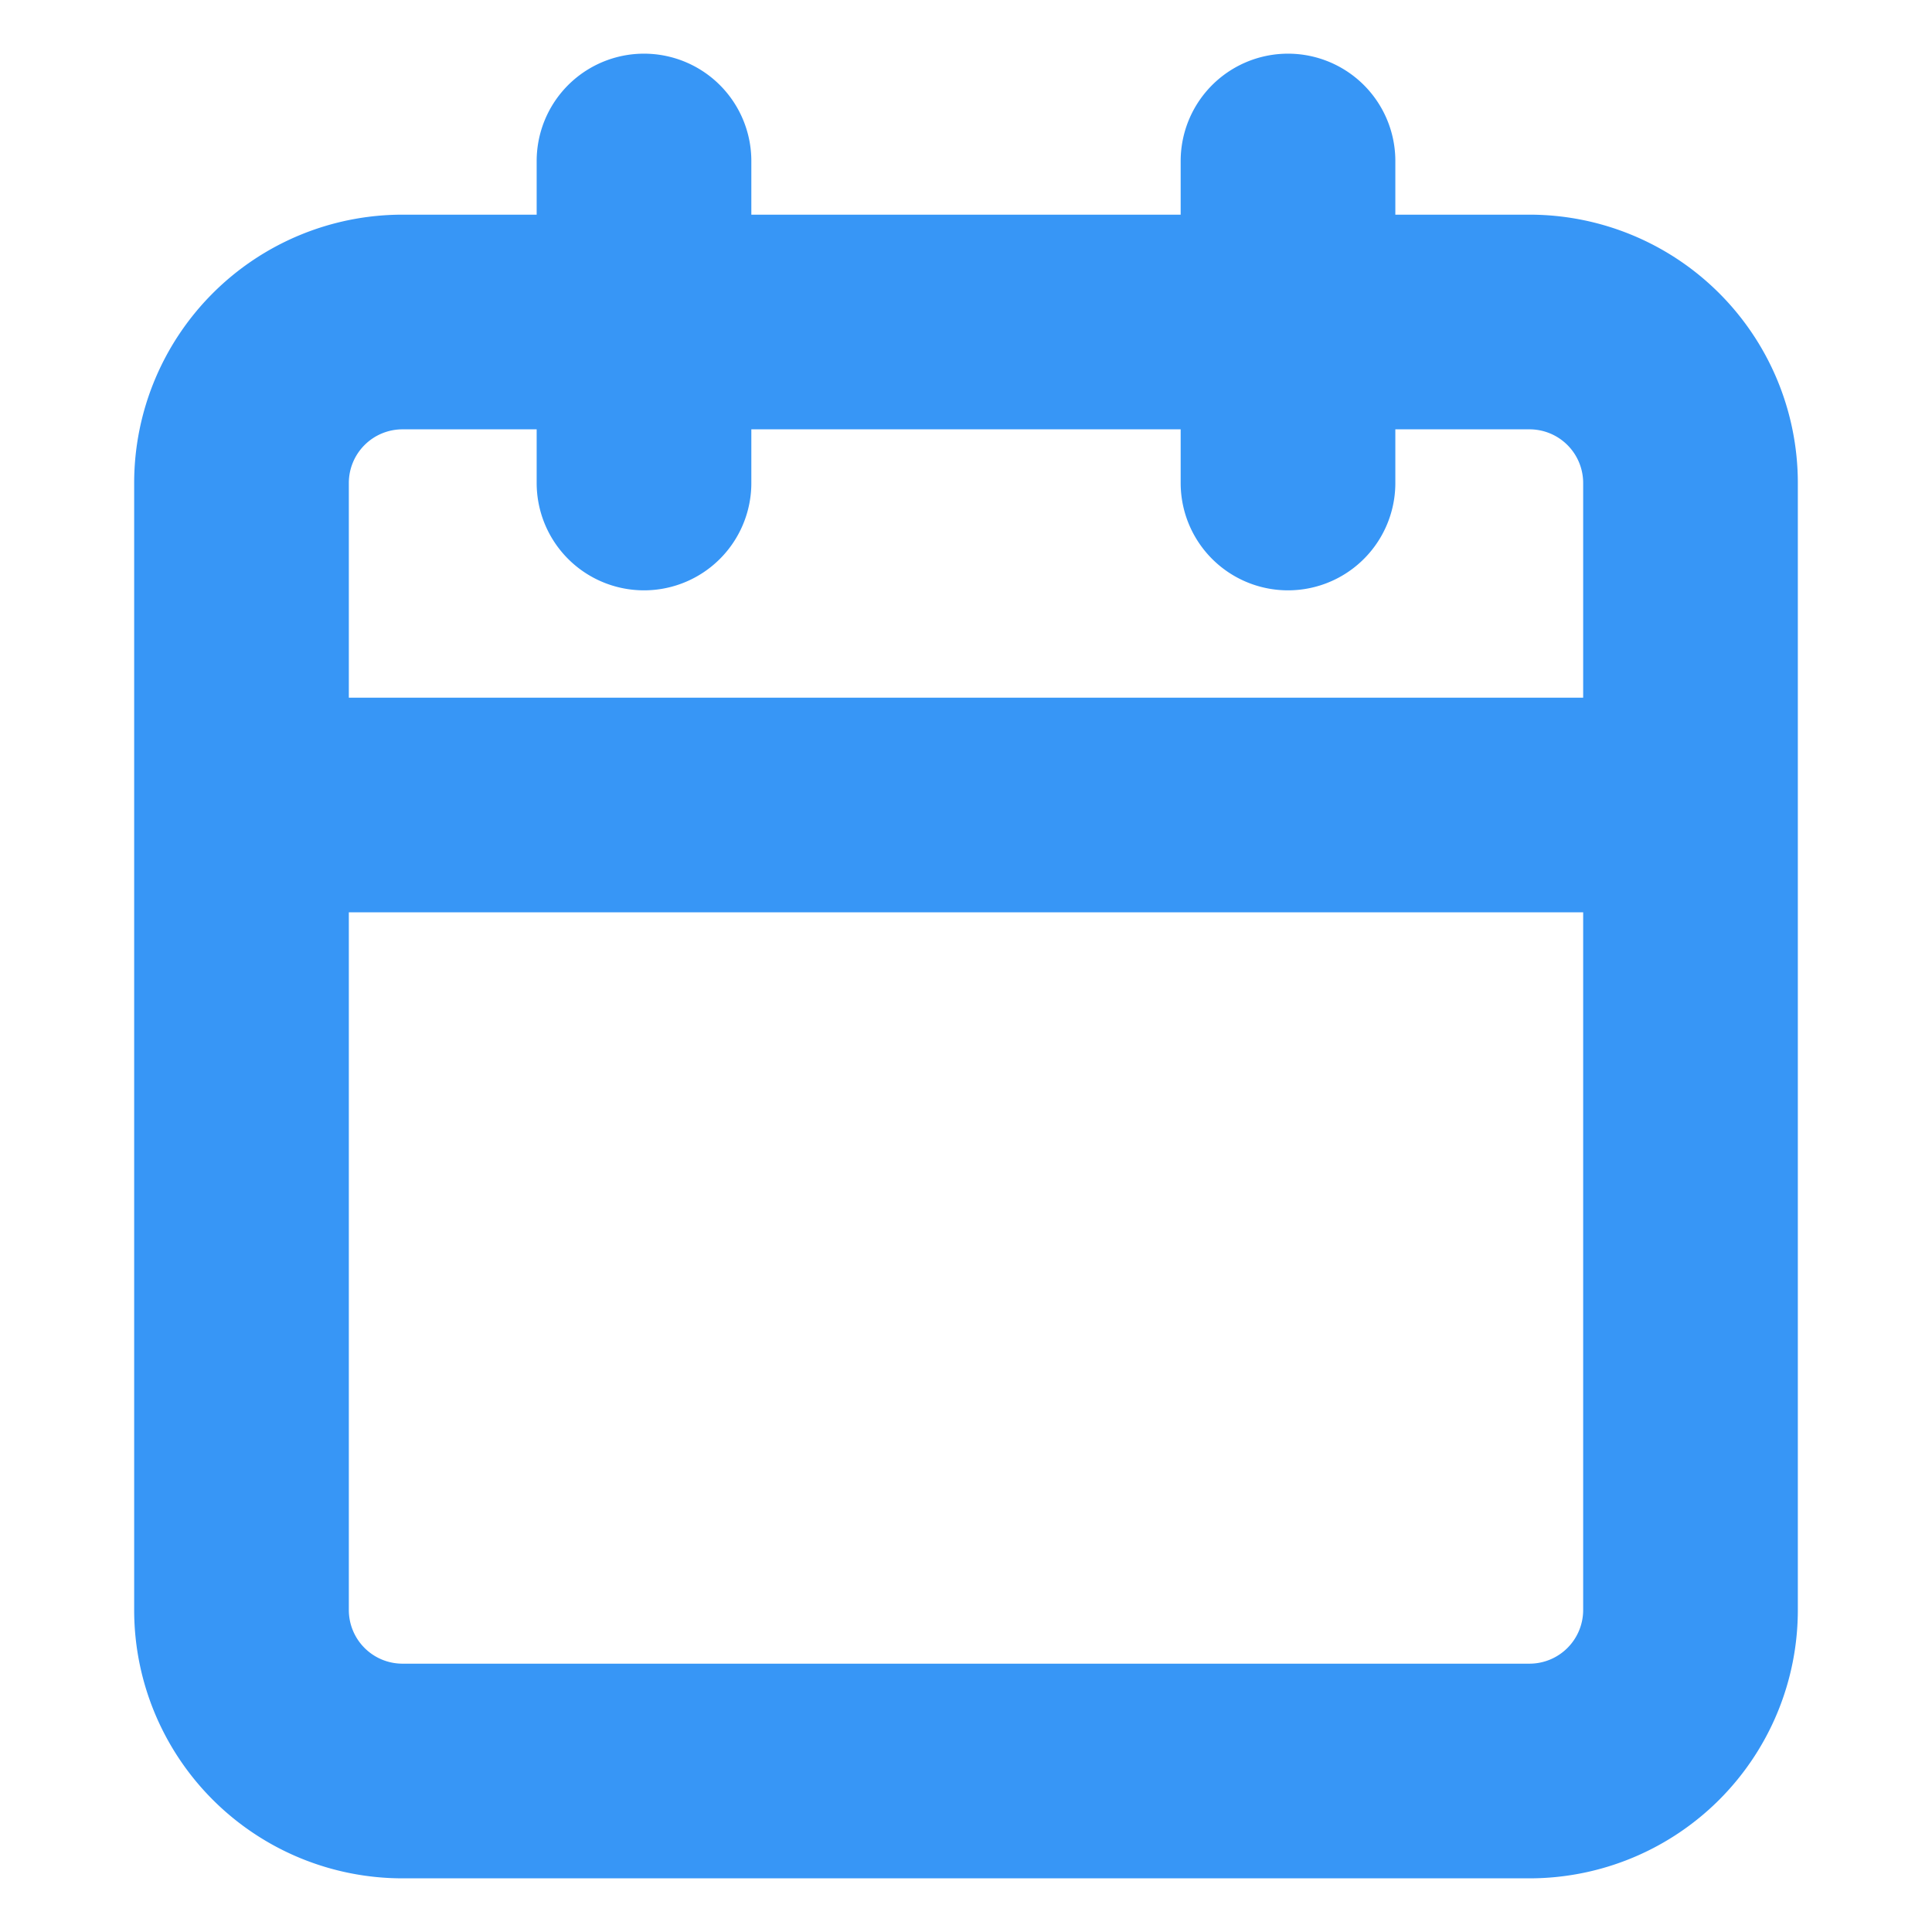 <svg fill="none" xmlns="http://www.w3.org/2000/svg" viewBox="0 0 18 18"><path d="M14.25 3H3.75a1.5 1.5 0 0 0-1.5 1.5V15a1.5 1.5 0 0 0 1.5 1.5h10.5a1.5 1.5 0 0 0 1.5-1.5V4.5a1.5 1.5 0 0 0-1.5-1.5ZM12 1.5v3M6 1.5v3M2.25 7.5h13.5" stroke="#3796F6" stroke-width="2" stroke-linecap="round" stroke-linejoin="round"/></svg>